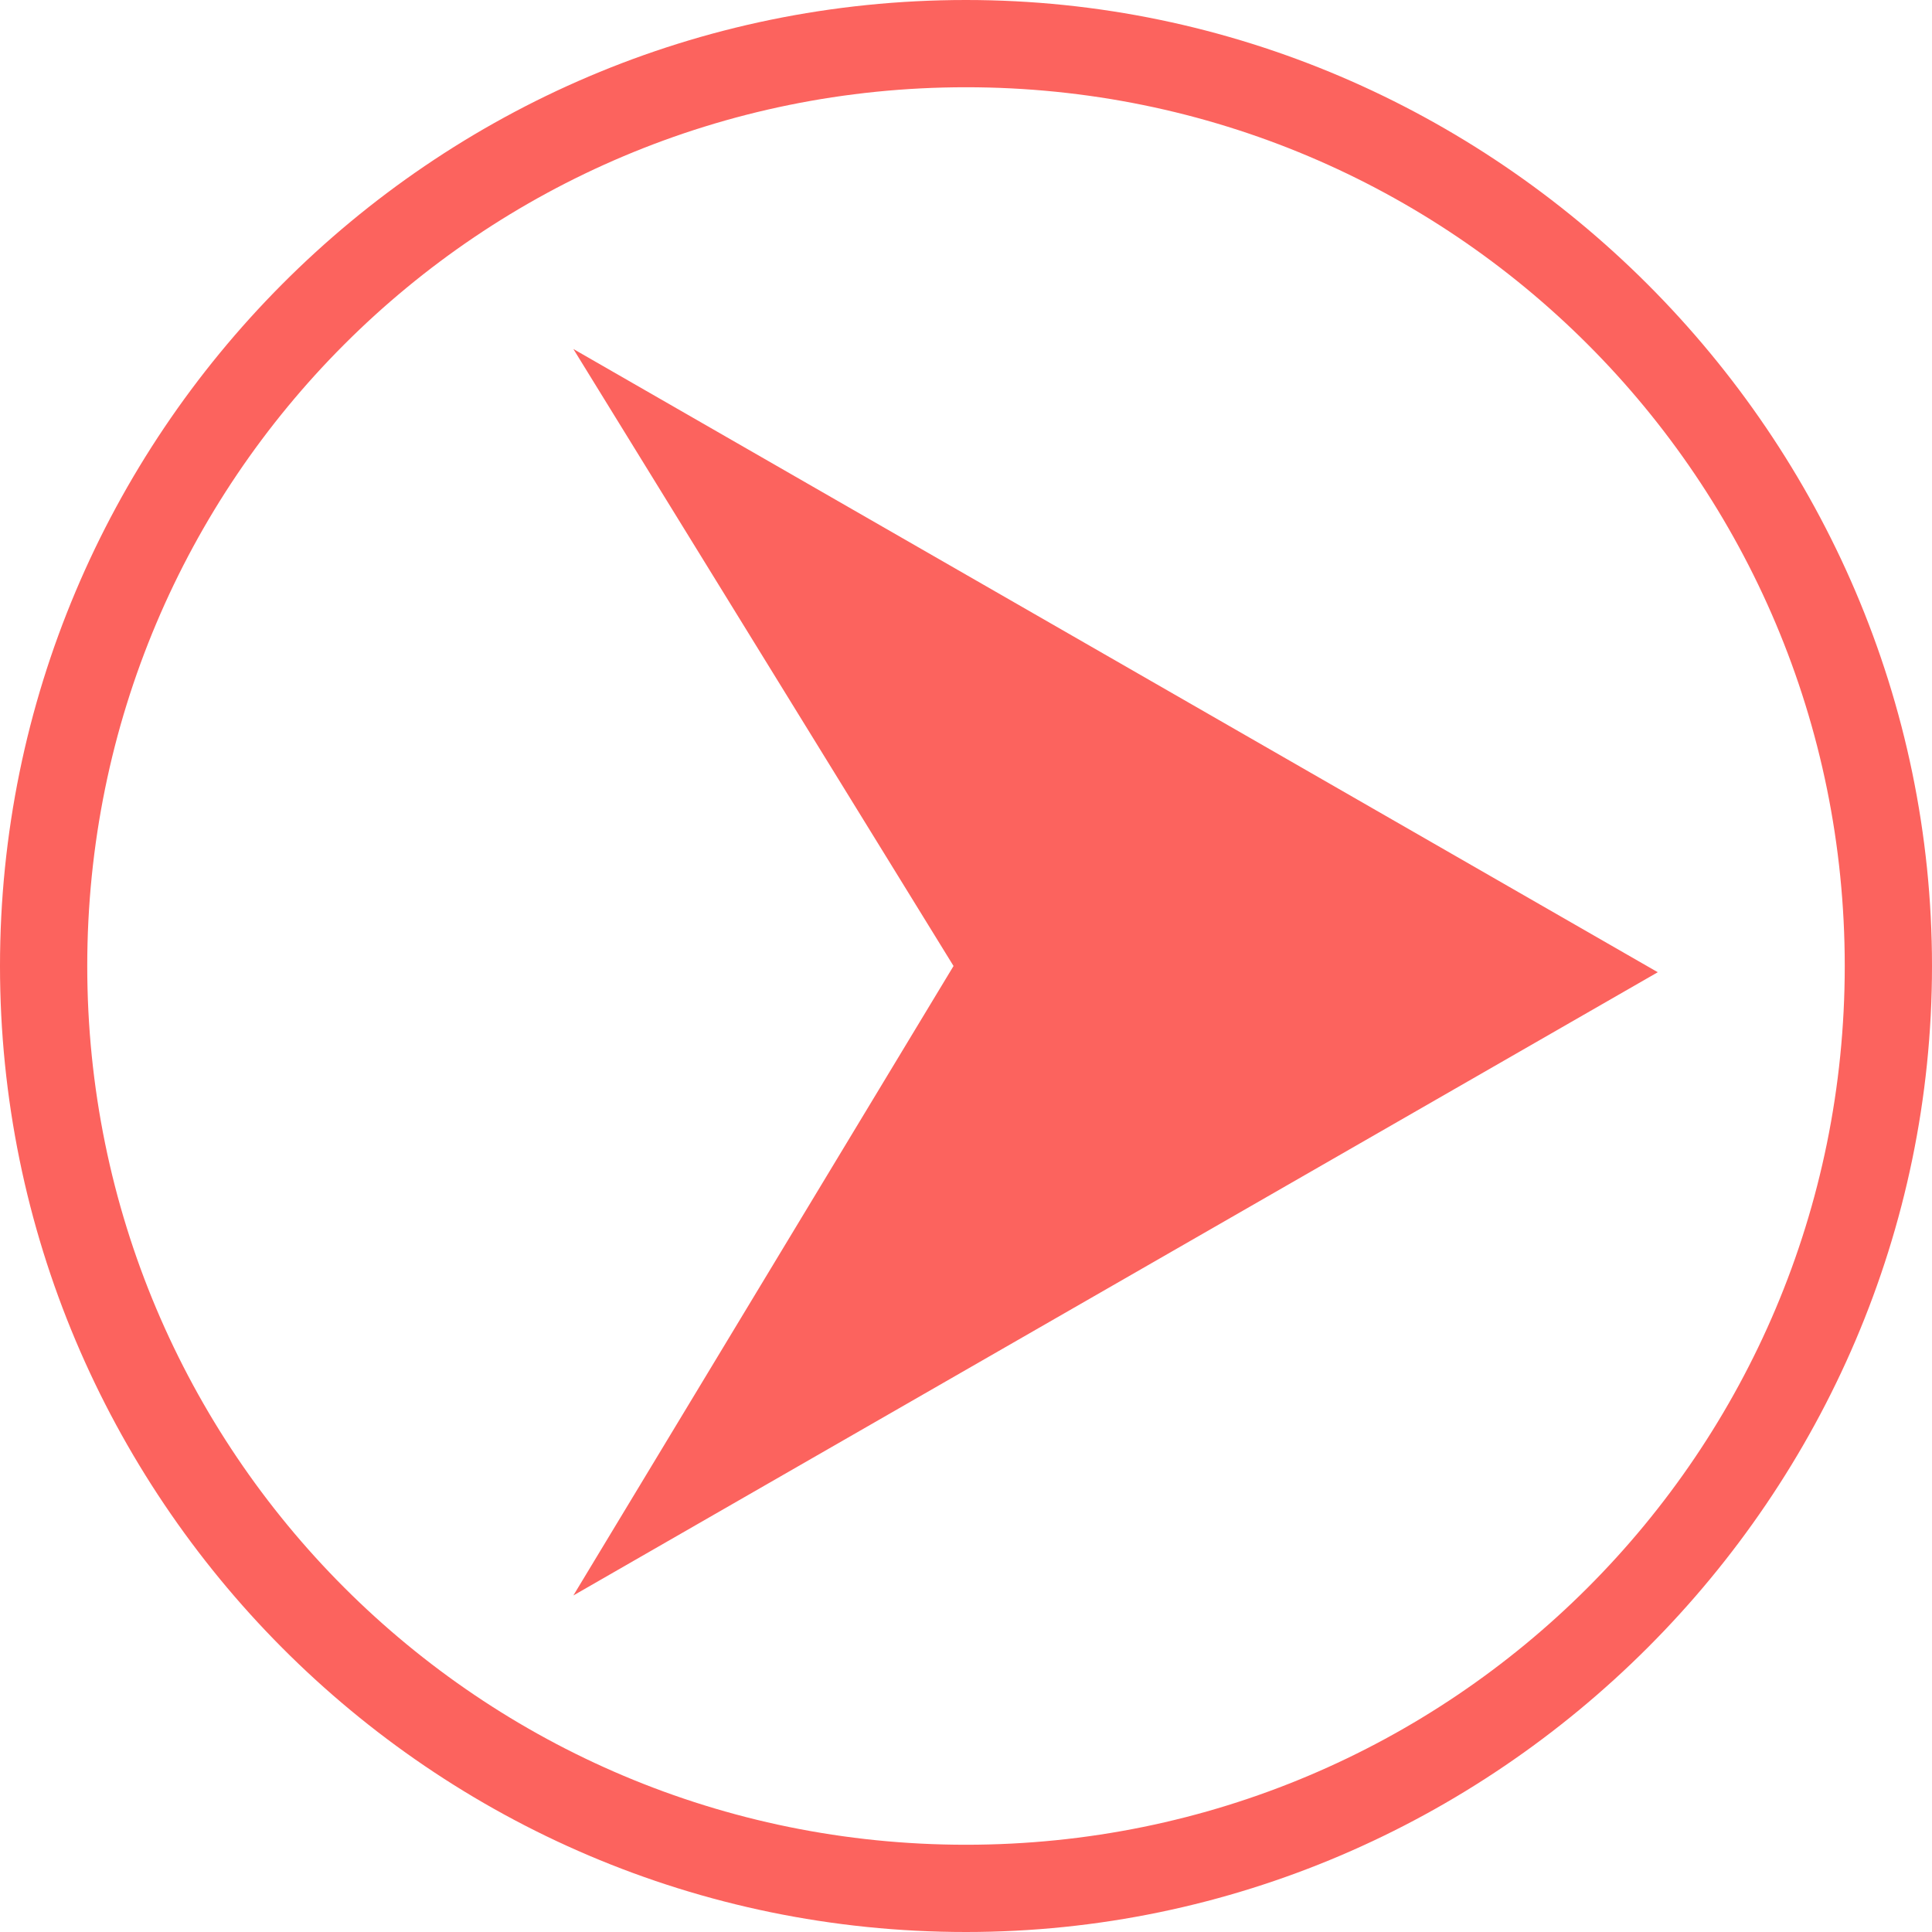 <?xml version="1.0" encoding="utf-8"?>

<svg version="1.1" id="slider__next"
	 xmlns="http://www.w3.org/2000/svg" xmlns:xlink="http://www.w3.org/1999/xlink" viewBox="0 0 31 31"
	 overflow="scroll" xml:space="preserve">
	<path fill-rule="evenodd" fill="#FC635E" d="M9.2,5.6l6.1,9.9L9.2,25.6l17.4-10L9.2,5.6z M0,15.5C0,24,6.9,31,15.5,31
		C24,31,31,24,31,15.5C31,7,24,0,15.5,0C6.9,0,0,7,0,15.5z M1.4,15.5c0-7.8,6.3-14.1,14.1-14.1c7.8,0,14.1,6.3,14.1,14.1
		c0,7.8-6.3,14.1-14.1,14.1C7.7,29.6,1.4,23.3,1.4,15.5z"/>
</svg>
